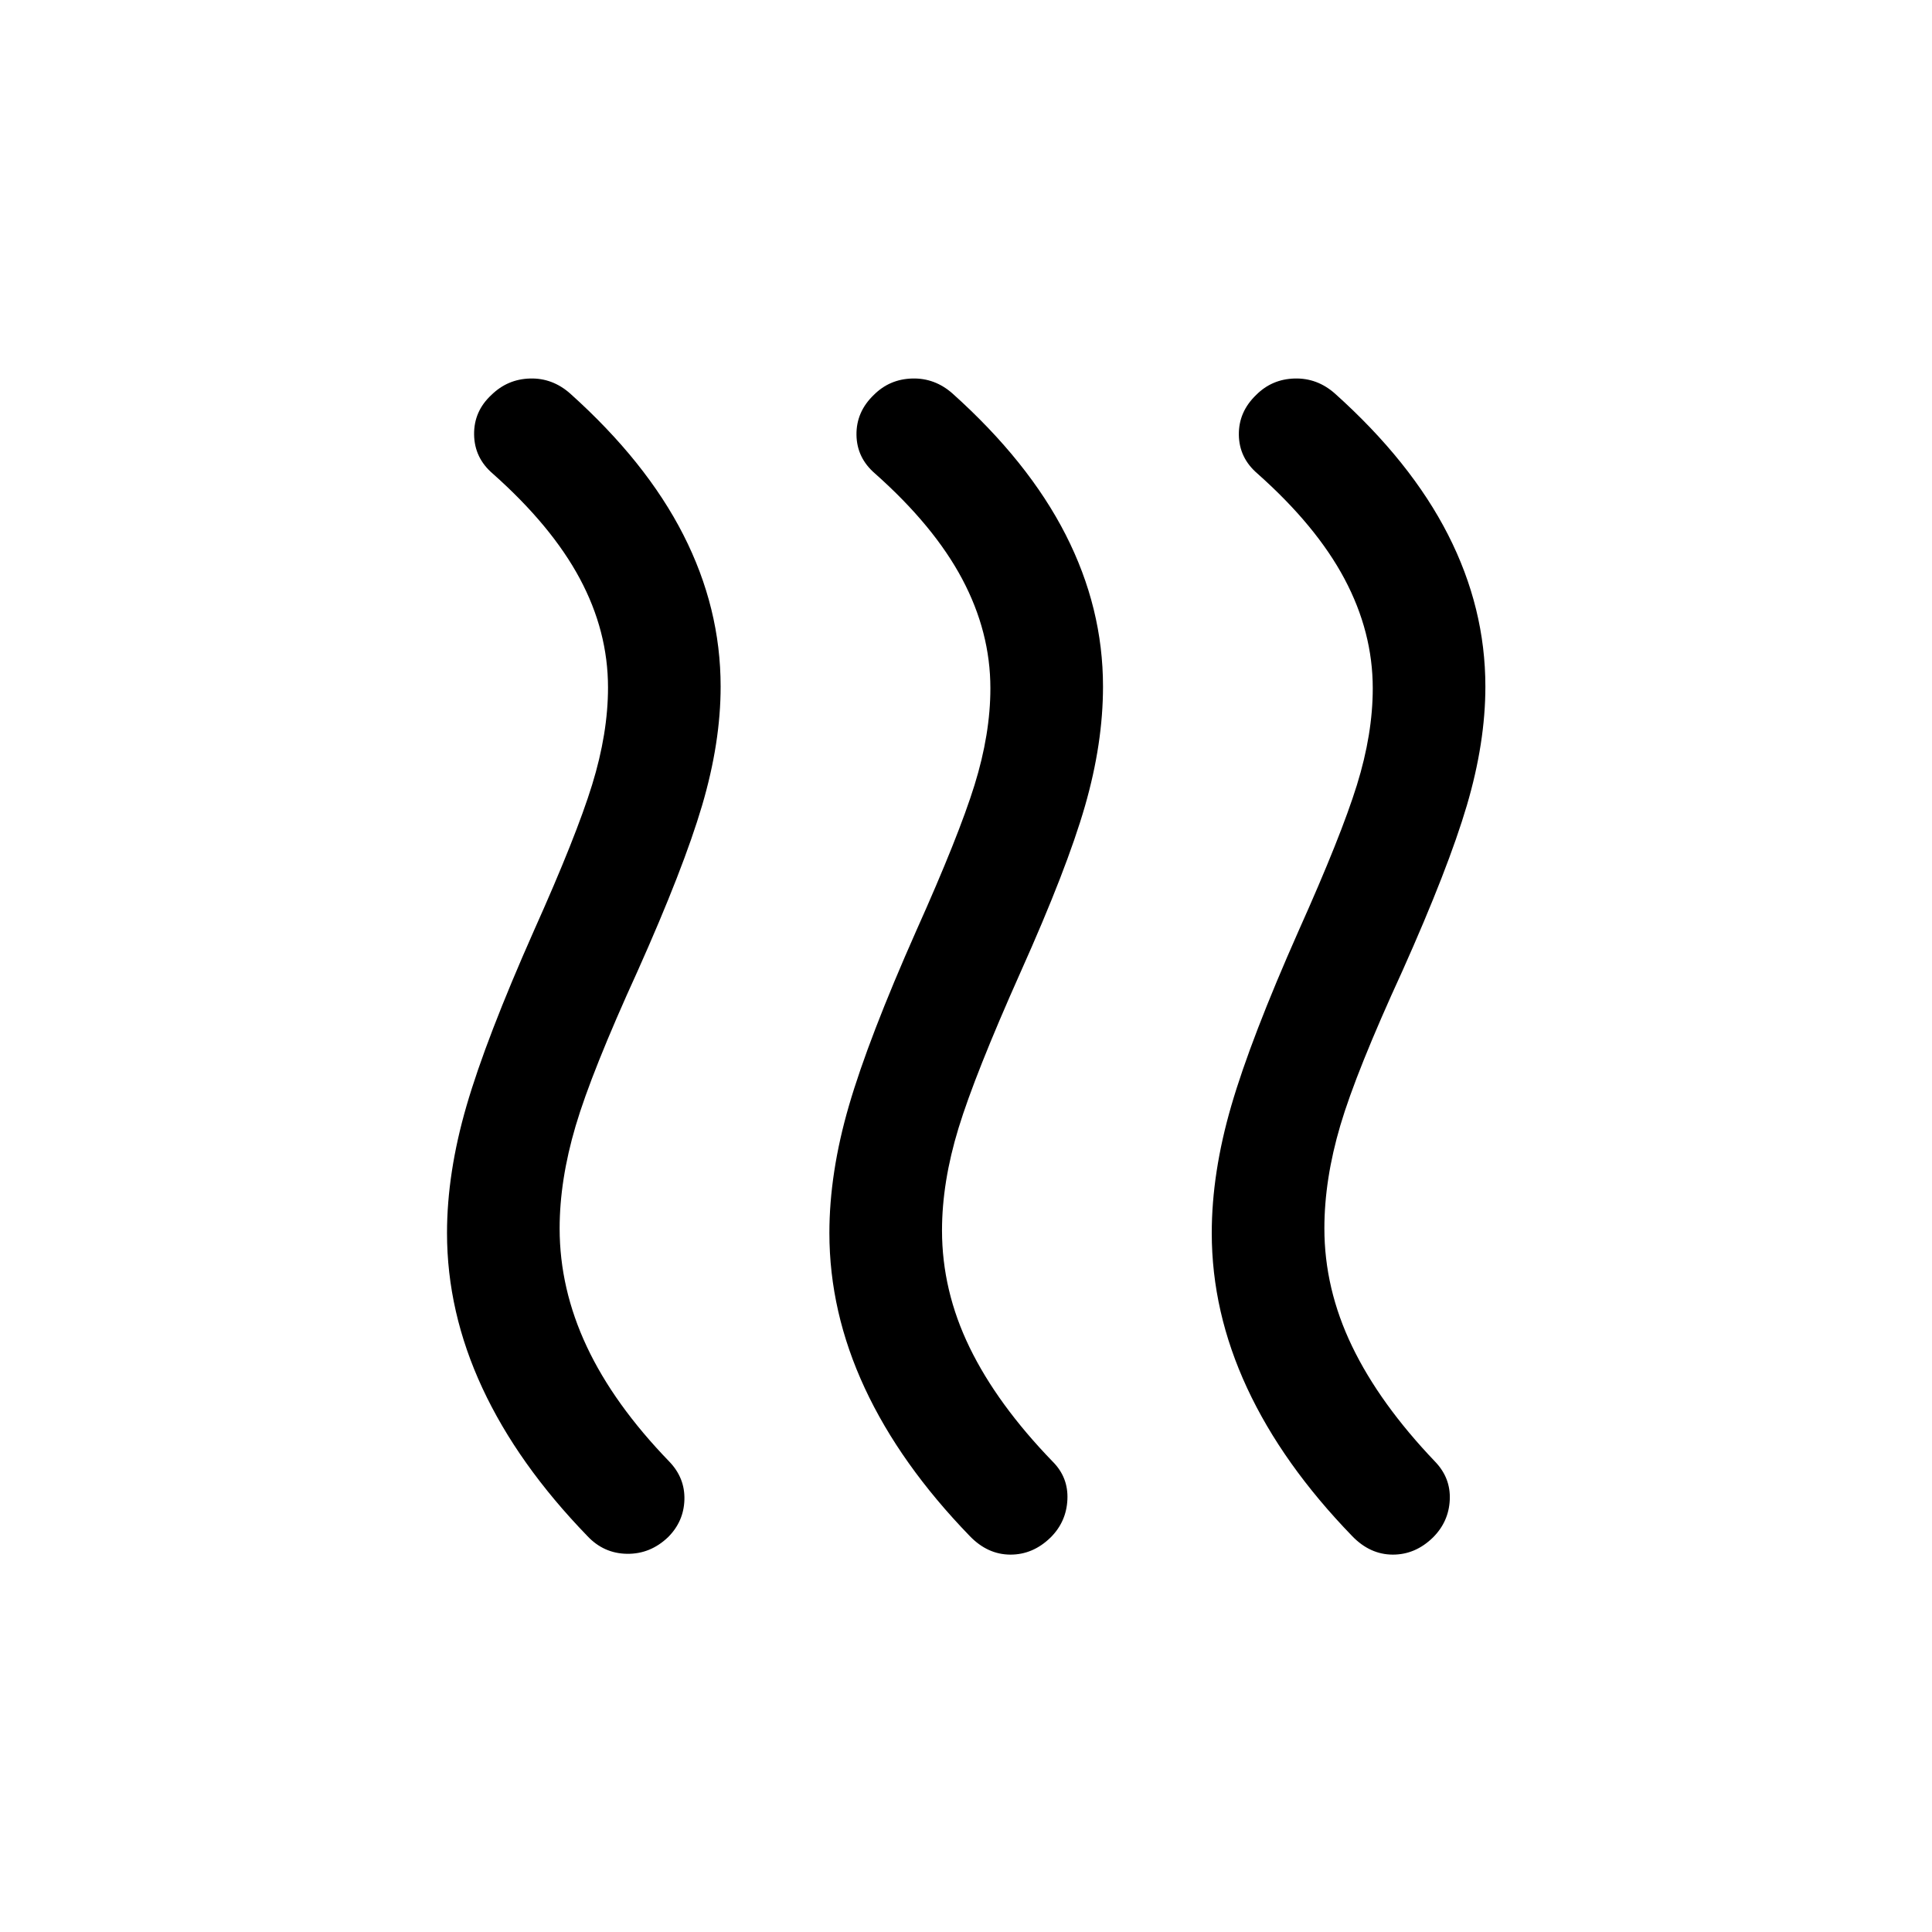 <svg xmlns="http://www.w3.org/2000/svg" height="24" viewBox="0 -960 960 960" width="24"><path d="M331.962-196.193q-8.808 8.422-20.365 8.269-11.558-.154-19.673-8.769-34.653-35.77-52.23-73.577-17.577-37.808-17.577-77.038 0-29.885 9.711-63.269 9.712-33.384 33.52-87.077 21-46.846 28.884-72.442 7.885-25.596 7.885-48.288 0-27.962-14.019-54.135-14.02-26.173-43.251-52.135-9.115-7.807-9.269-19.422-.154-11.615 8.654-19.731 8-7.807 19.153-8.115 11.154-.307 19.961 7.5 37.654 33.769 56.193 70.134 18.538 36.366 18.538 75.404 0 27.884-9.212 59.115-9.211 31.23-32.019 82.23-22.884 50.154-30.827 77.039-7.942 26.884-7.942 50.884 0 29.962 13.481 58.693 13.481 28.73 41.019 57.192 7.808 8.115 7.5 18.923-.308 10.807-8.115 18.615Zm190.114.115q-8.807 8.615-20.076 8.557-11.269-.057-20.076-9.172-34.654-35.77-52.231-73.577-17.577-37.808-17.577-77.038 0-29.885 9.712-63.269 9.711-33.384 33.519-87.077 21-46.846 28.884-72.249 7.885-25.404 7.885-48.097 0-27.961-14.019-54.327-14.019-26.365-43.25-52.327-9.116-7.807-9.269-19.268-.154-11.462 8.653-19.885 7.808-7.807 19.057-8.115 11.25-.307 20.058 7.5 37.653 33.769 56.192 70.134 18.538 36.366 18.538 75.404 0 28.269-8.961 59.403-8.962 31.135-31.962 82.442-22.692 50.846-30.884 77.635-8.193 26.788-8.193 50.788 0 29.962 13.731 58.193 13.731 28.23 41.269 56.692 7.808 7.808 7.308 18.827-.5 11.018-8.308 18.826Zm190 0q-8.808 8.615-20.077 8.557-11.269-.057-20.076-9.172-34.654-35.77-52.231-73.577-17.577-37.808-17.577-77.038 0-29.885 9.712-63.269 9.711-33.384 33.519-87.077 21-46.846 28.885-72.249 7.884-25.404 7.884-48.097 0-27.961-14.019-54.327-14.019-26.365-43.25-52.327-9.115-7.807-9.269-19.268-.154-11.462 8.654-19.885 7.807-7.807 19.057-8.115 11.249-.307 20.057 7.5 37.654 33.769 56.192 70.134 18.539 36.366 18.539 75.404 0 27.884-9.212 59.115-9.212 31.23-32.019 82.23-22.885 49.846-30.827 76.692-7.942 26.847-7.942 51.231 0 29.962 13.73 58.5 13.731 28.539 41.27 57.385 7.807 8.115 7.307 18.98t-8.307 18.673Z"/></svg>